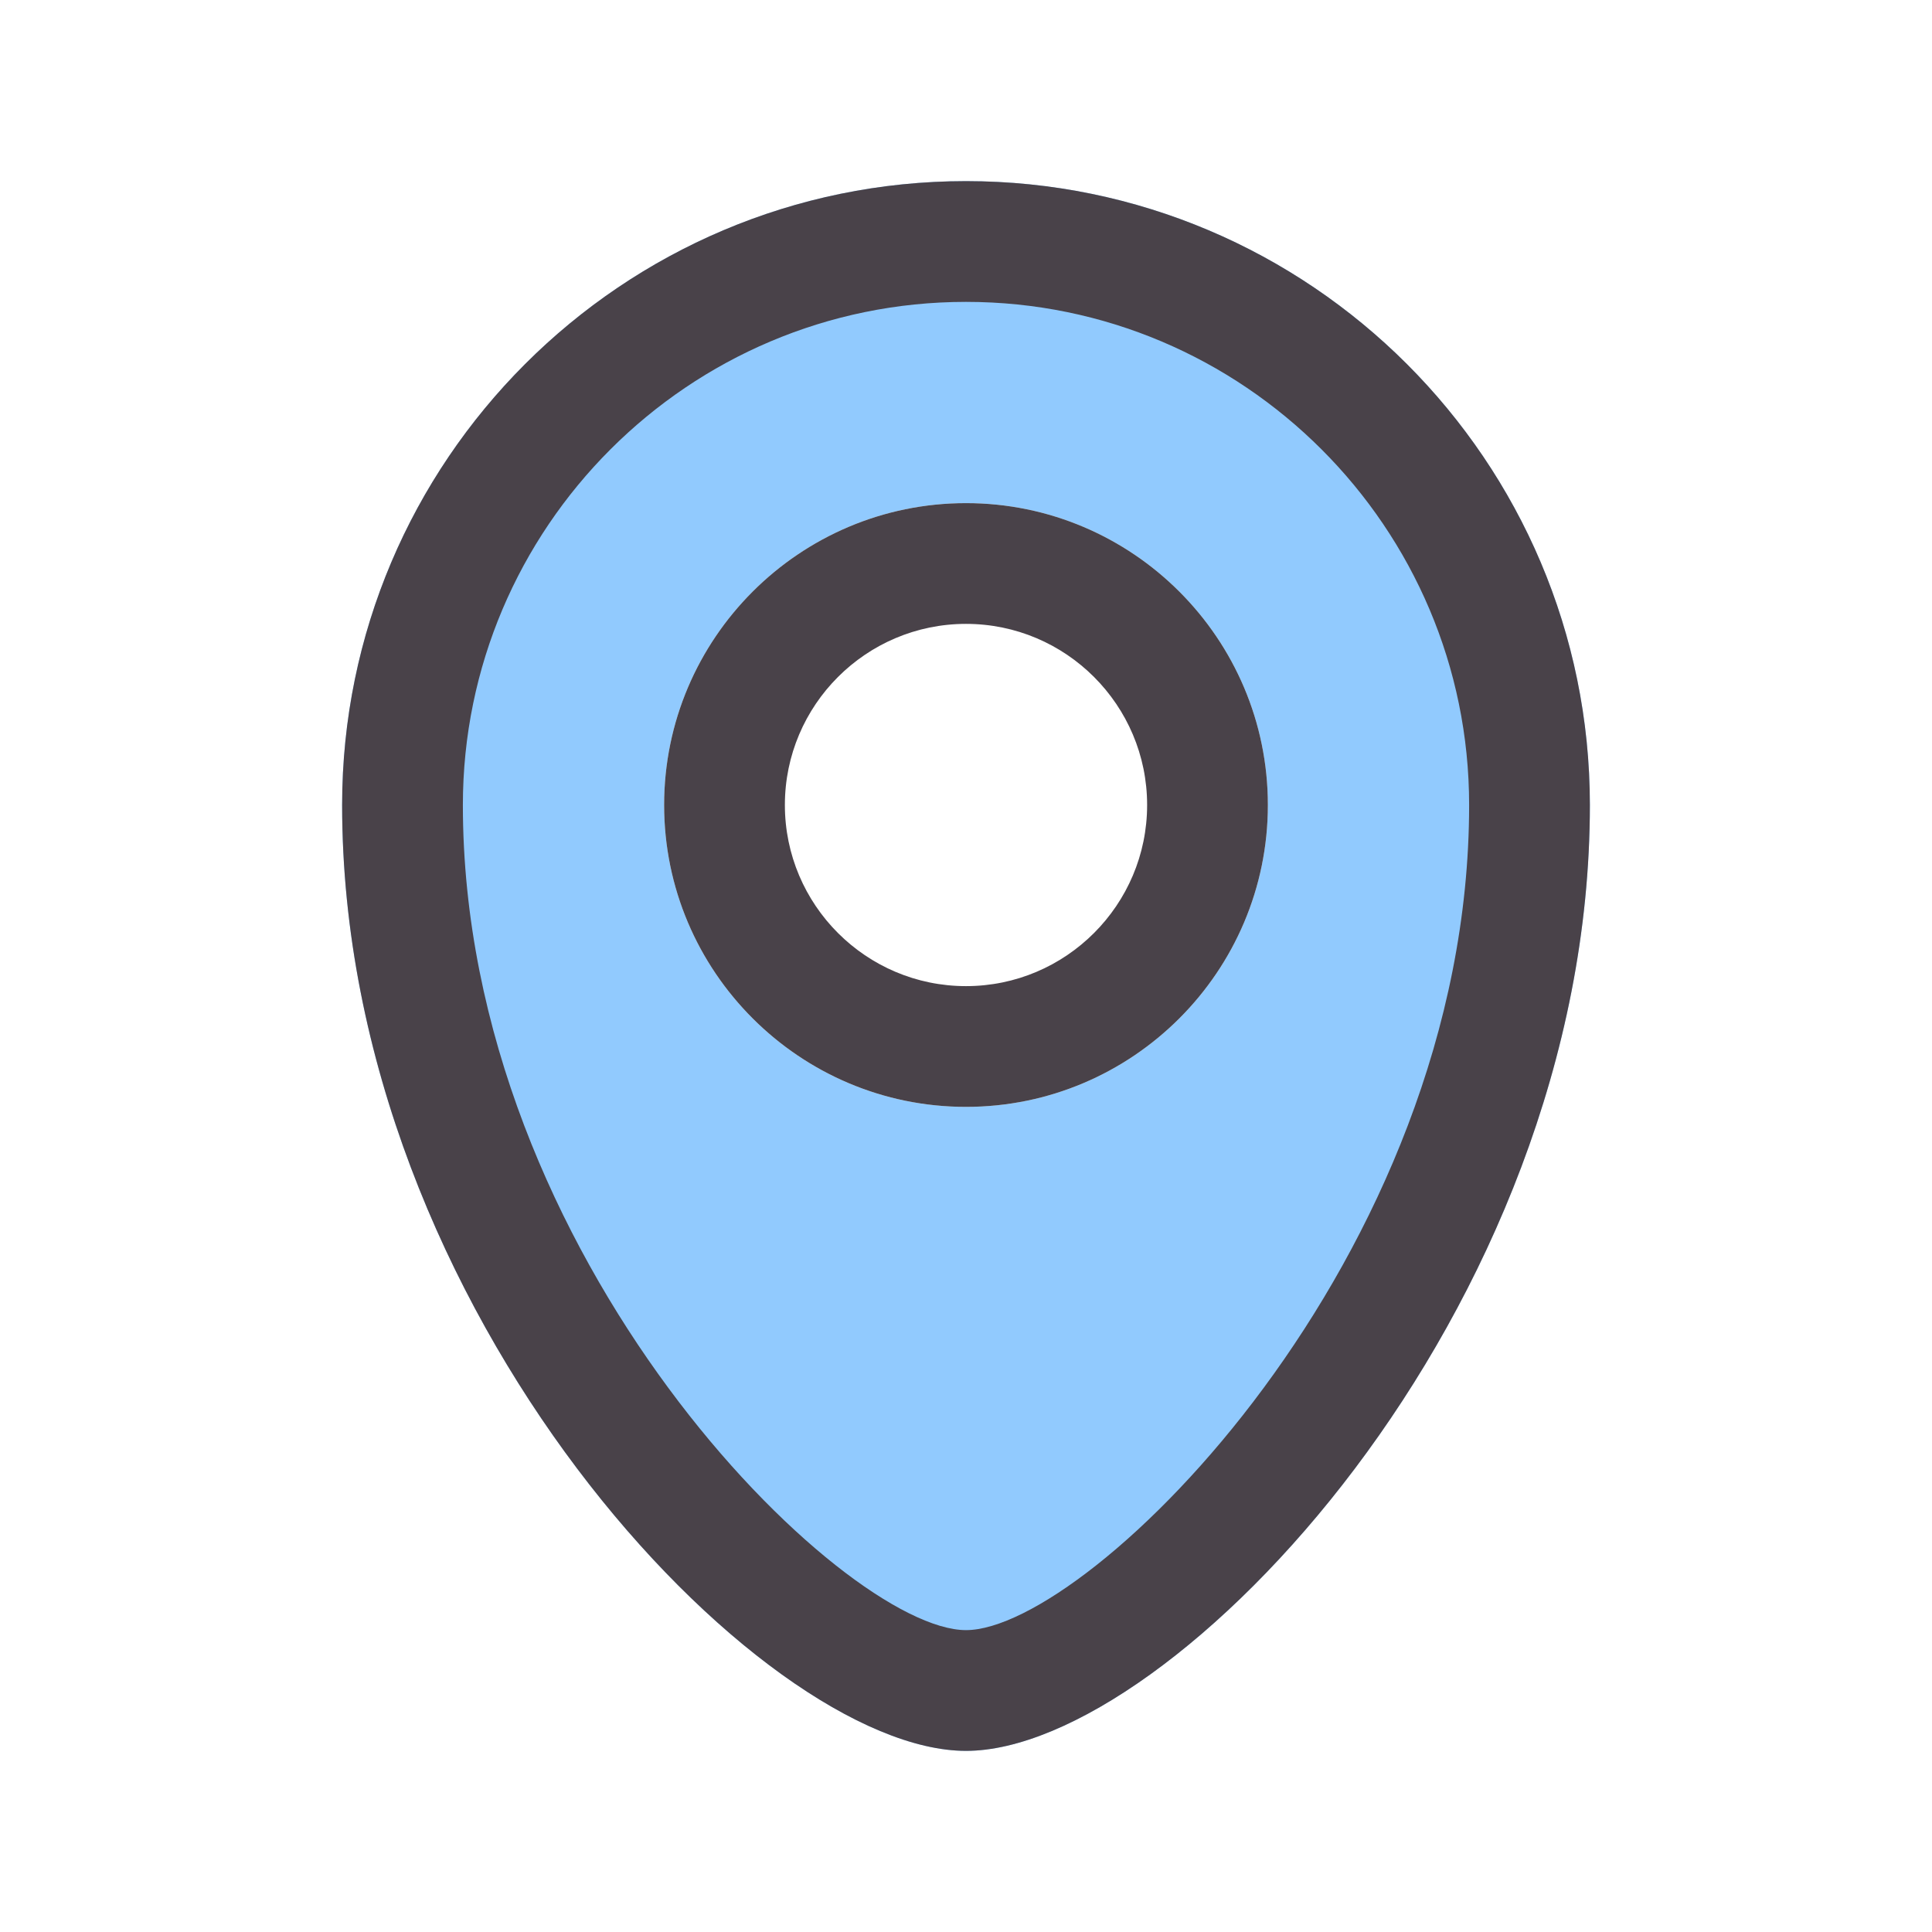 <svg xmlns="http://www.w3.org/2000/svg" viewBox="0 0 24 24" id="location"><path fill="#91cafe" d="m12,2.25c-4.273,0-7.75,3.477-7.75,7.75,0,6.311,5.198,11.75,7.75,11.75s7.75-5.439,7.75-11.75c0-4.273-3.477-7.75-7.75-7.75Zm0,11.5c-2.068,0-3.75-1.682-3.75-3.75s1.682-3.75,3.75-3.75,3.75,1.682,3.75,3.75-1.682,3.75-3.75,3.75Z"></path><path fill="#494249" d="m12,6.25c-2.068,0-3.75,1.682-3.75,3.75s1.682,3.75,3.75,3.75,3.75-1.682,3.75-3.75-1.682-3.75-3.75-3.75Zm0,6c-1.241,0-2.25-1.009-2.25-2.25s1.009-2.25,2.25-2.25,2.25,1.009,2.25,2.25-1.009,2.25-2.25,2.25Zm0-10c-4.273,0-7.75,3.477-7.75,7.75,0,6.311,5.198,11.75,7.75,11.75s7.75-5.439,7.75-11.75c0-4.273-3.477-7.75-7.75-7.75Zm0,18c-1.531,0-6.25-4.612-6.25-10.25,0-3.446,2.804-6.25,6.25-6.25s6.25,2.804,6.25,6.25c0,5.638-4.719,10.25-6.25,10.25Z"></path></svg>